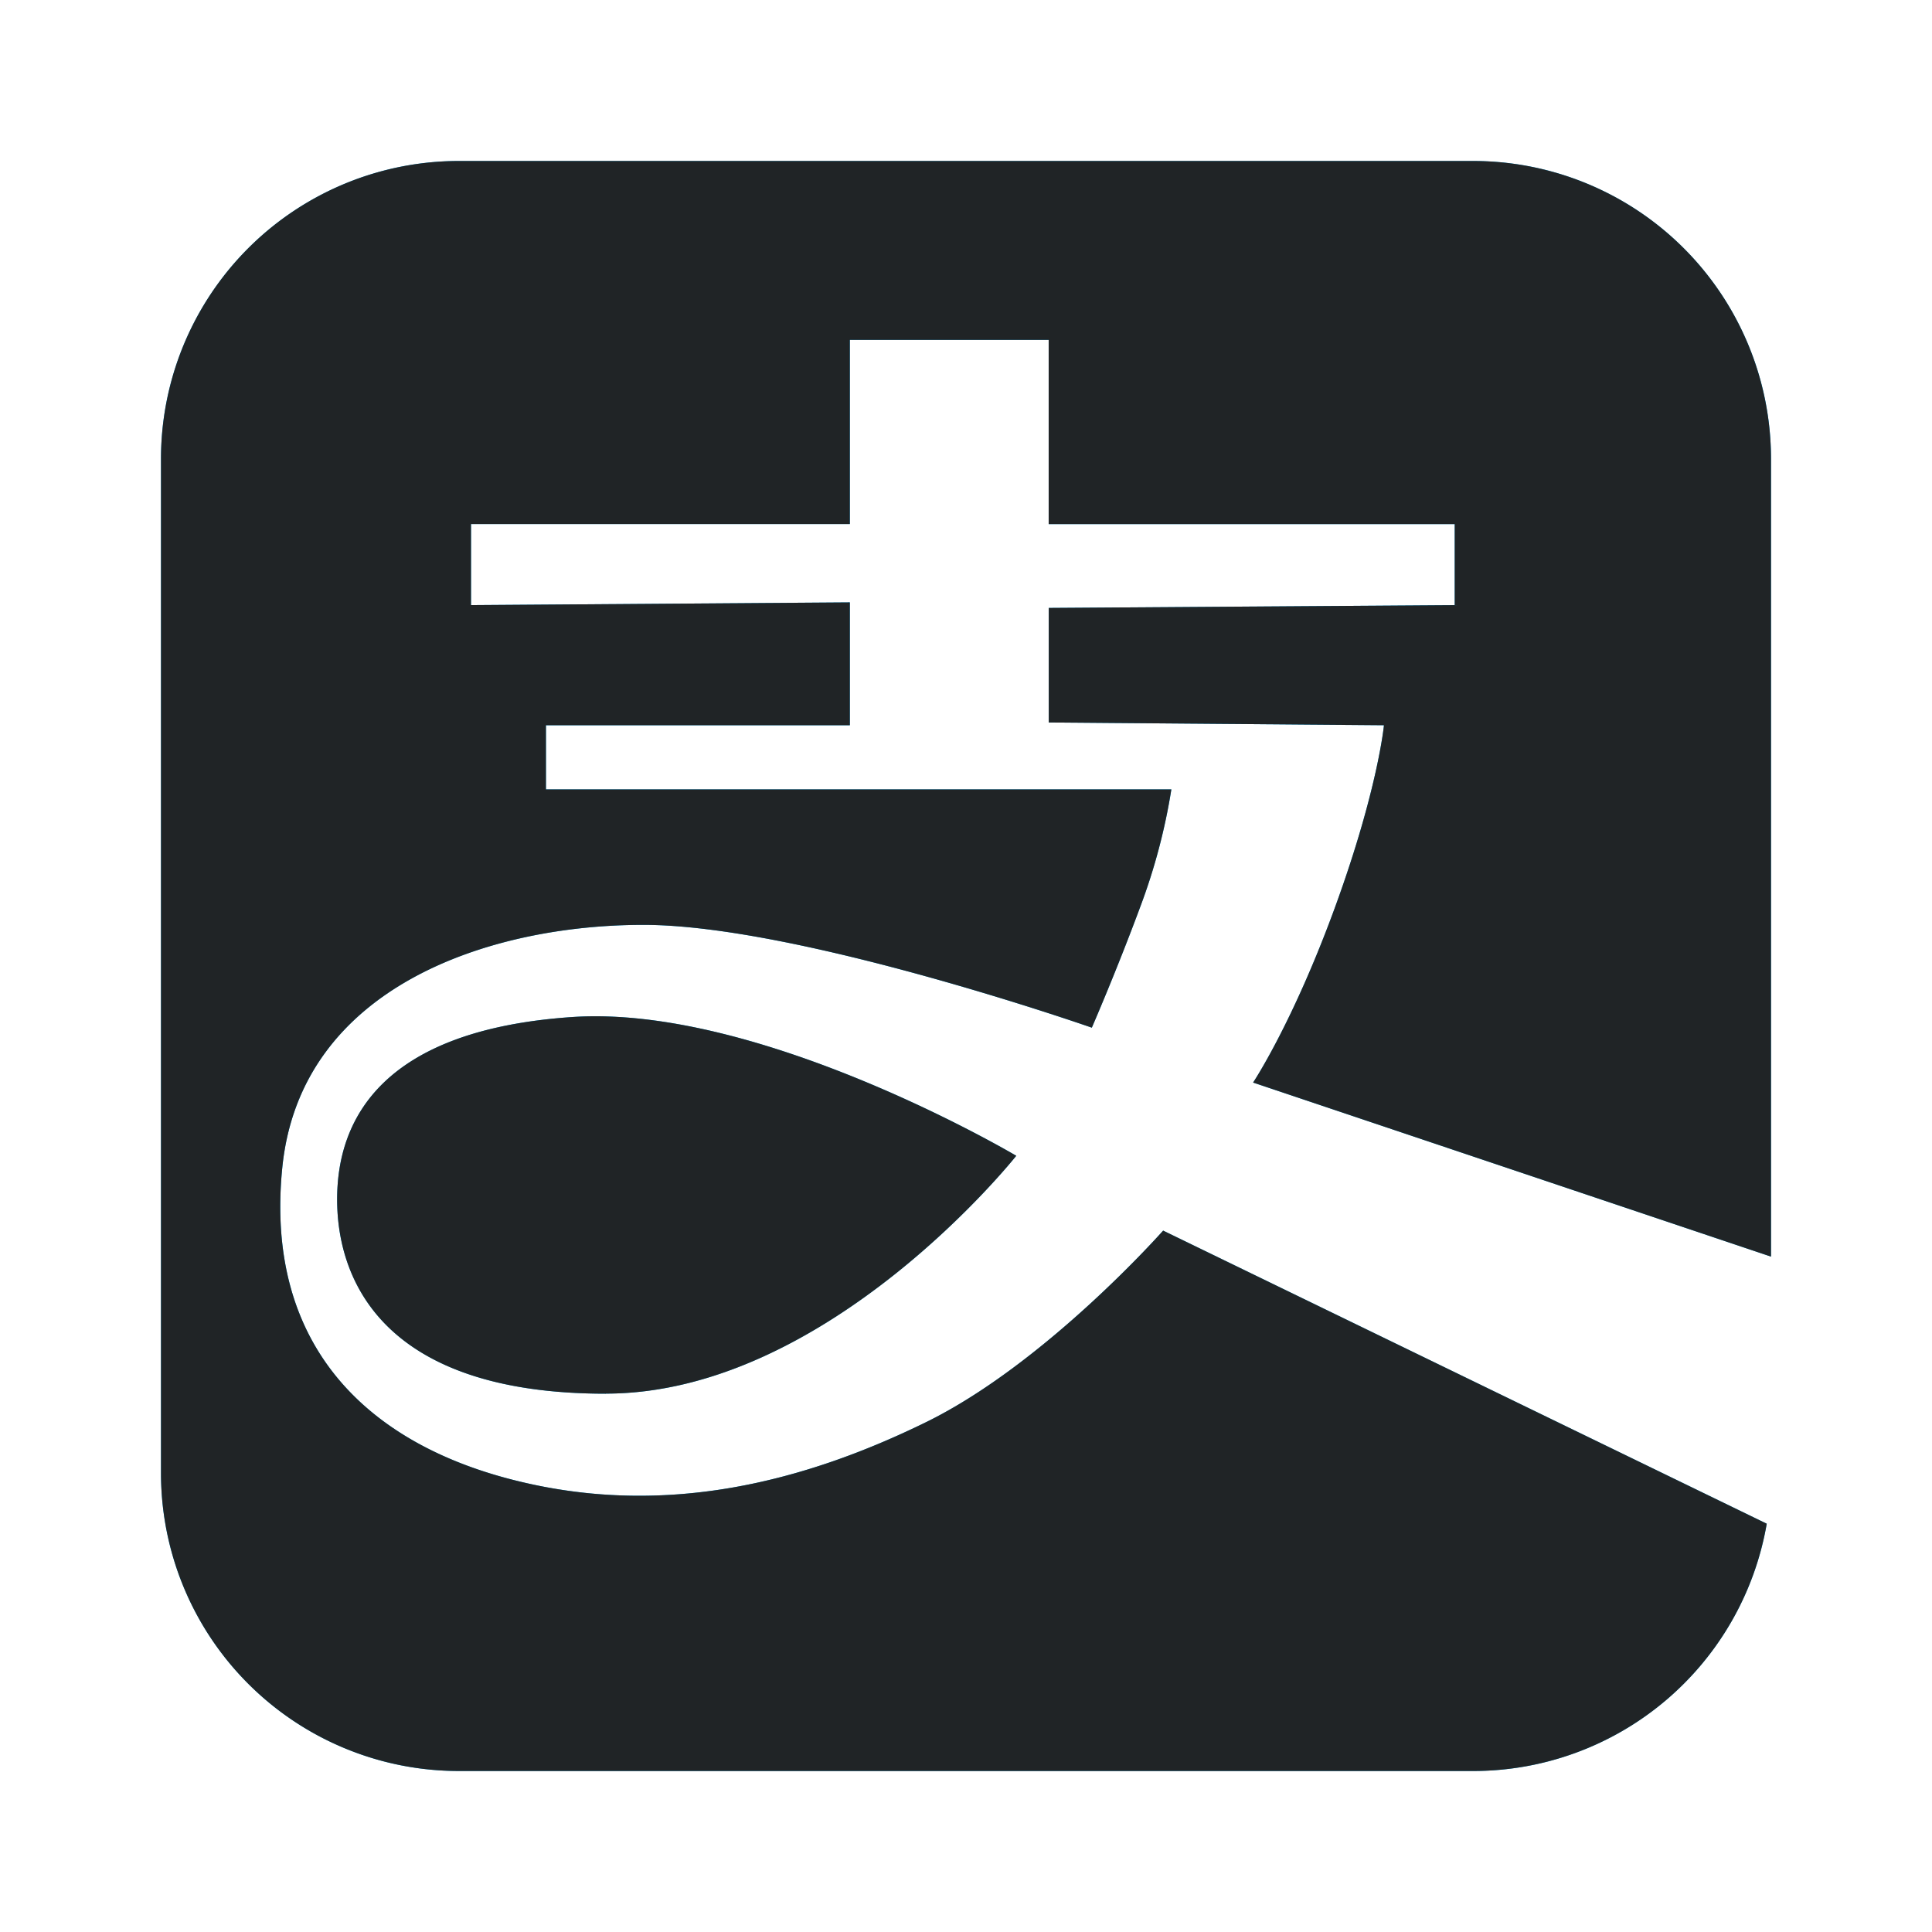 <svg xmlns="http://www.w3.org/2000/svg" fill="none" viewBox="0 0 24 24"><path fill="#02A9F1" d="M15.567 13.448 22 15.61V5.697A3.7 3.7 0 0 0 18.297 2h-12.6A3.7 3.7 0 0 0 2 5.703v12.6A3.7 3.7 0 0 0 5.703 22h12.594a3.7 3.7 0 0 0 3.65-3.072l-7.498-3.641s-1.461 1.654-2.95 2.382c-1.49.729-3.2 1.182-5.051.733-1.852-.446-3.167-1.66-2.941-3.9.226-2.24 2.564-3.013 4.486-3.013 1.923 0 5.57 1.277 5.57 1.277s.307-.705.605-1.51a7.466 7.466 0 0 0 .383-1.45H6.782v-.797h3.775V7.483l-4.706.034V6.51h4.706V4.222h2.47v2.289h5.044v1.006l-5.043.035v1.423l4.164.034s-.075.797-.603 2.248c-.528 1.45-1.022 2.19-1.022 2.19Zm-8.041 3.864c2.757 0 5.098-2.954 5.098-2.954h.001s-3.17-1.882-5.517-1.724c-2.347.16-2.92 1.256-2.92 2.265 0 1.01.579 2.414 3.338 2.414Z" clip-rule="evenodd" fill-rule="evenodd"/><path fill="#202426" d="M15.567 13.448 22 15.61V5.697A3.7 3.7 0 0 0 18.297 2h-12.6A3.7 3.7 0 0 0 2 5.703v12.6A3.7 3.7 0 0 0 5.703 22h12.594a3.7 3.7 0 0 0 3.65-3.072l-7.498-3.641s-1.461 1.654-2.95 2.382c-1.49.729-3.2 1.182-5.051.733-1.852-.446-3.167-1.66-2.941-3.9.226-2.24 2.564-3.013 4.486-3.013 1.923 0 5.57 1.277 5.57 1.277s.307-.705.605-1.51a7.466 7.466 0 0 0 .383-1.45H6.782v-.797h3.775V7.483l-4.706.034V6.51h4.706V4.222h2.47v2.289h5.044v1.006l-5.043.035v1.423l4.164.034s-.075.797-.603 2.248c-.528 1.45-1.022 2.19-1.022 2.19Zm-8.041 3.864c2.757 0 5.098-2.954 5.098-2.954h.001s-3.17-1.882-5.517-1.724c-2.347.16-2.92 1.256-2.92 2.265 0 1.01.579 2.414 3.338 2.414Z"/></svg>